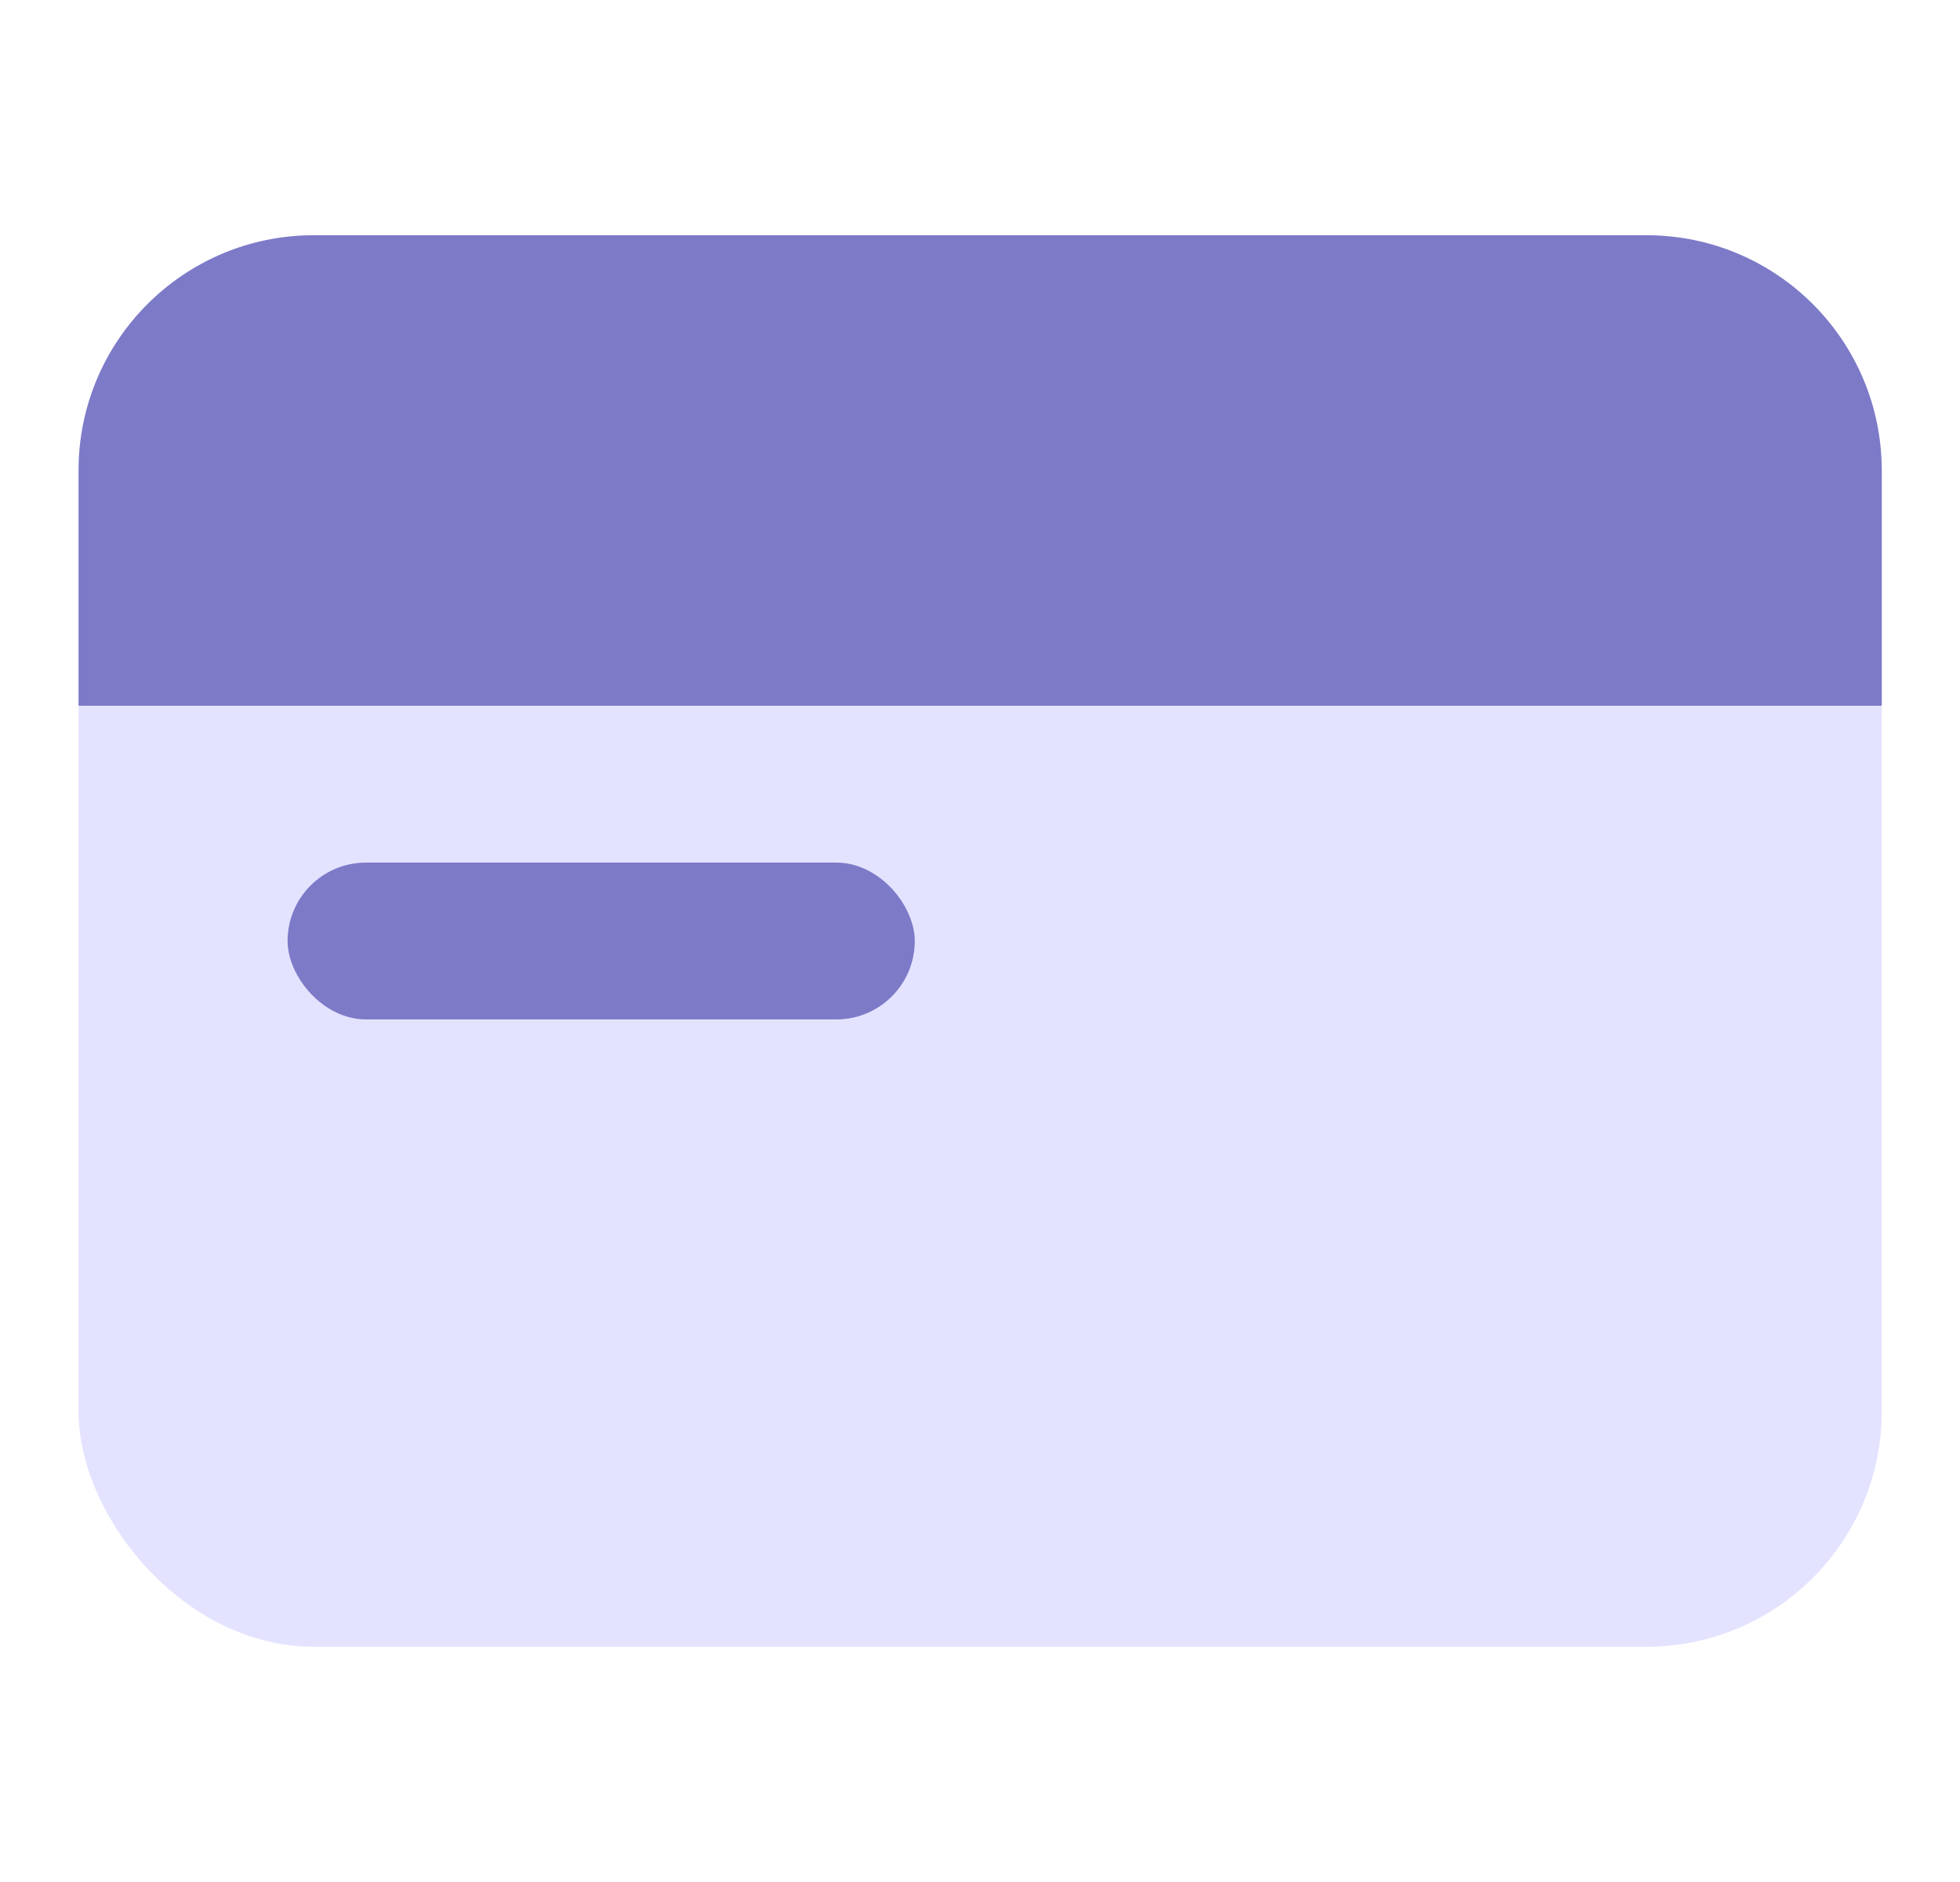 <svg width="25" height="24" viewBox="0 0 25 24" fill="none" xmlns="http://www.w3.org/2000/svg">
<g clip-path="url(#clip0_426_8501)">
<rect x="1.002" y="3" width="23" height="18" rx="3" fill="#E4E3FF"/>
<path d="M1.002 6C1.002 4.343 2.345 3 4.002 3L21.002 3C22.659 3 24.002 4.343 24.002 6V9H1.002L1.002 6Z" fill="#7D7AC8"/>
<rect x="3.668" y="11" width="8" height="2" rx="1" fill="#7D7AC8"/>
</g>
<defs>
<clipPath id="clip0_426_8501">
<rect width="24" height="24" fill="white" transform="translate(0.668)"/>
</clipPath>
</defs>
</svg>
